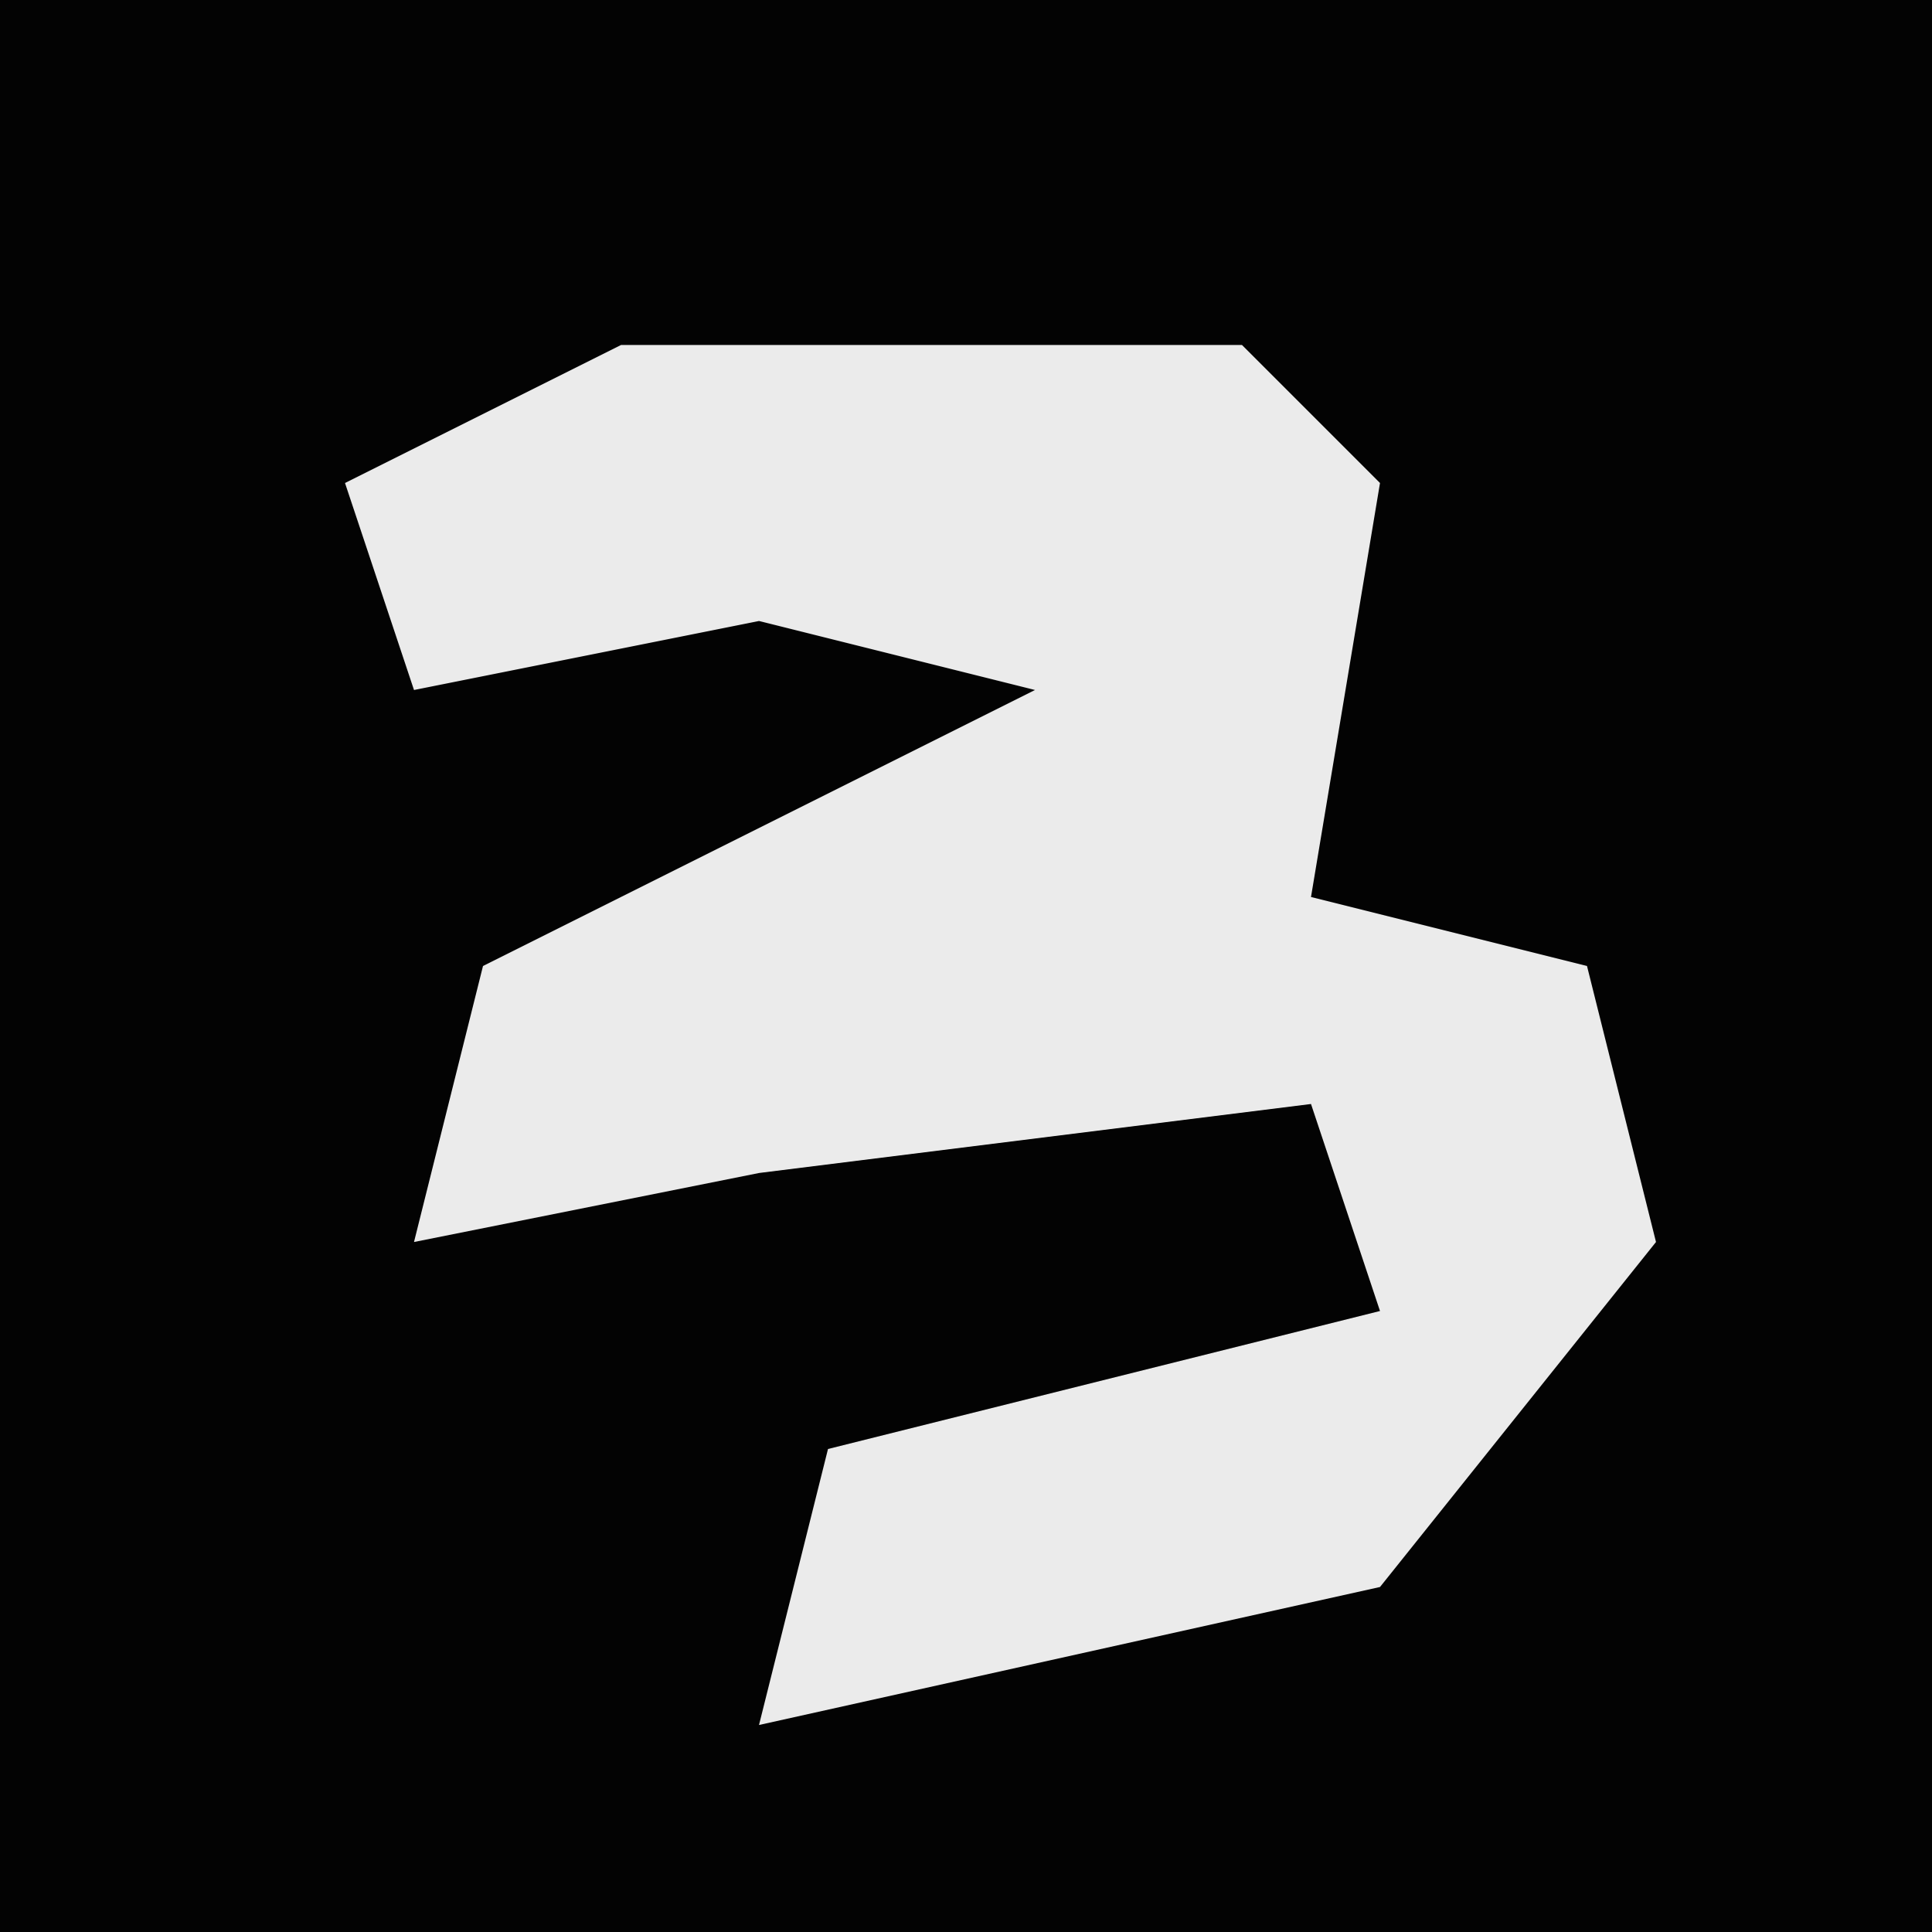 <?xml version="1.0" encoding="UTF-8"?>
<svg version="1.1" xmlns="http://www.w3.org/2000/svg" width="28" height="28">
<path d="M0,0 L28,0 L28,28 L0,28 Z " fill="#030303" transform="translate(0,0)"/>
<path d="M0,0 L9,0 L11,2 L10,8 L14,9 L15,13 L11,18 L2,20 L3,16 L11,14 L10,11 L2,12 L-3,13 L-2,9 L6,5 L2,4 L-3,5 L-4,2 Z " fill="#EBEBEB" transform="translate(9,5)"/>
</svg>
